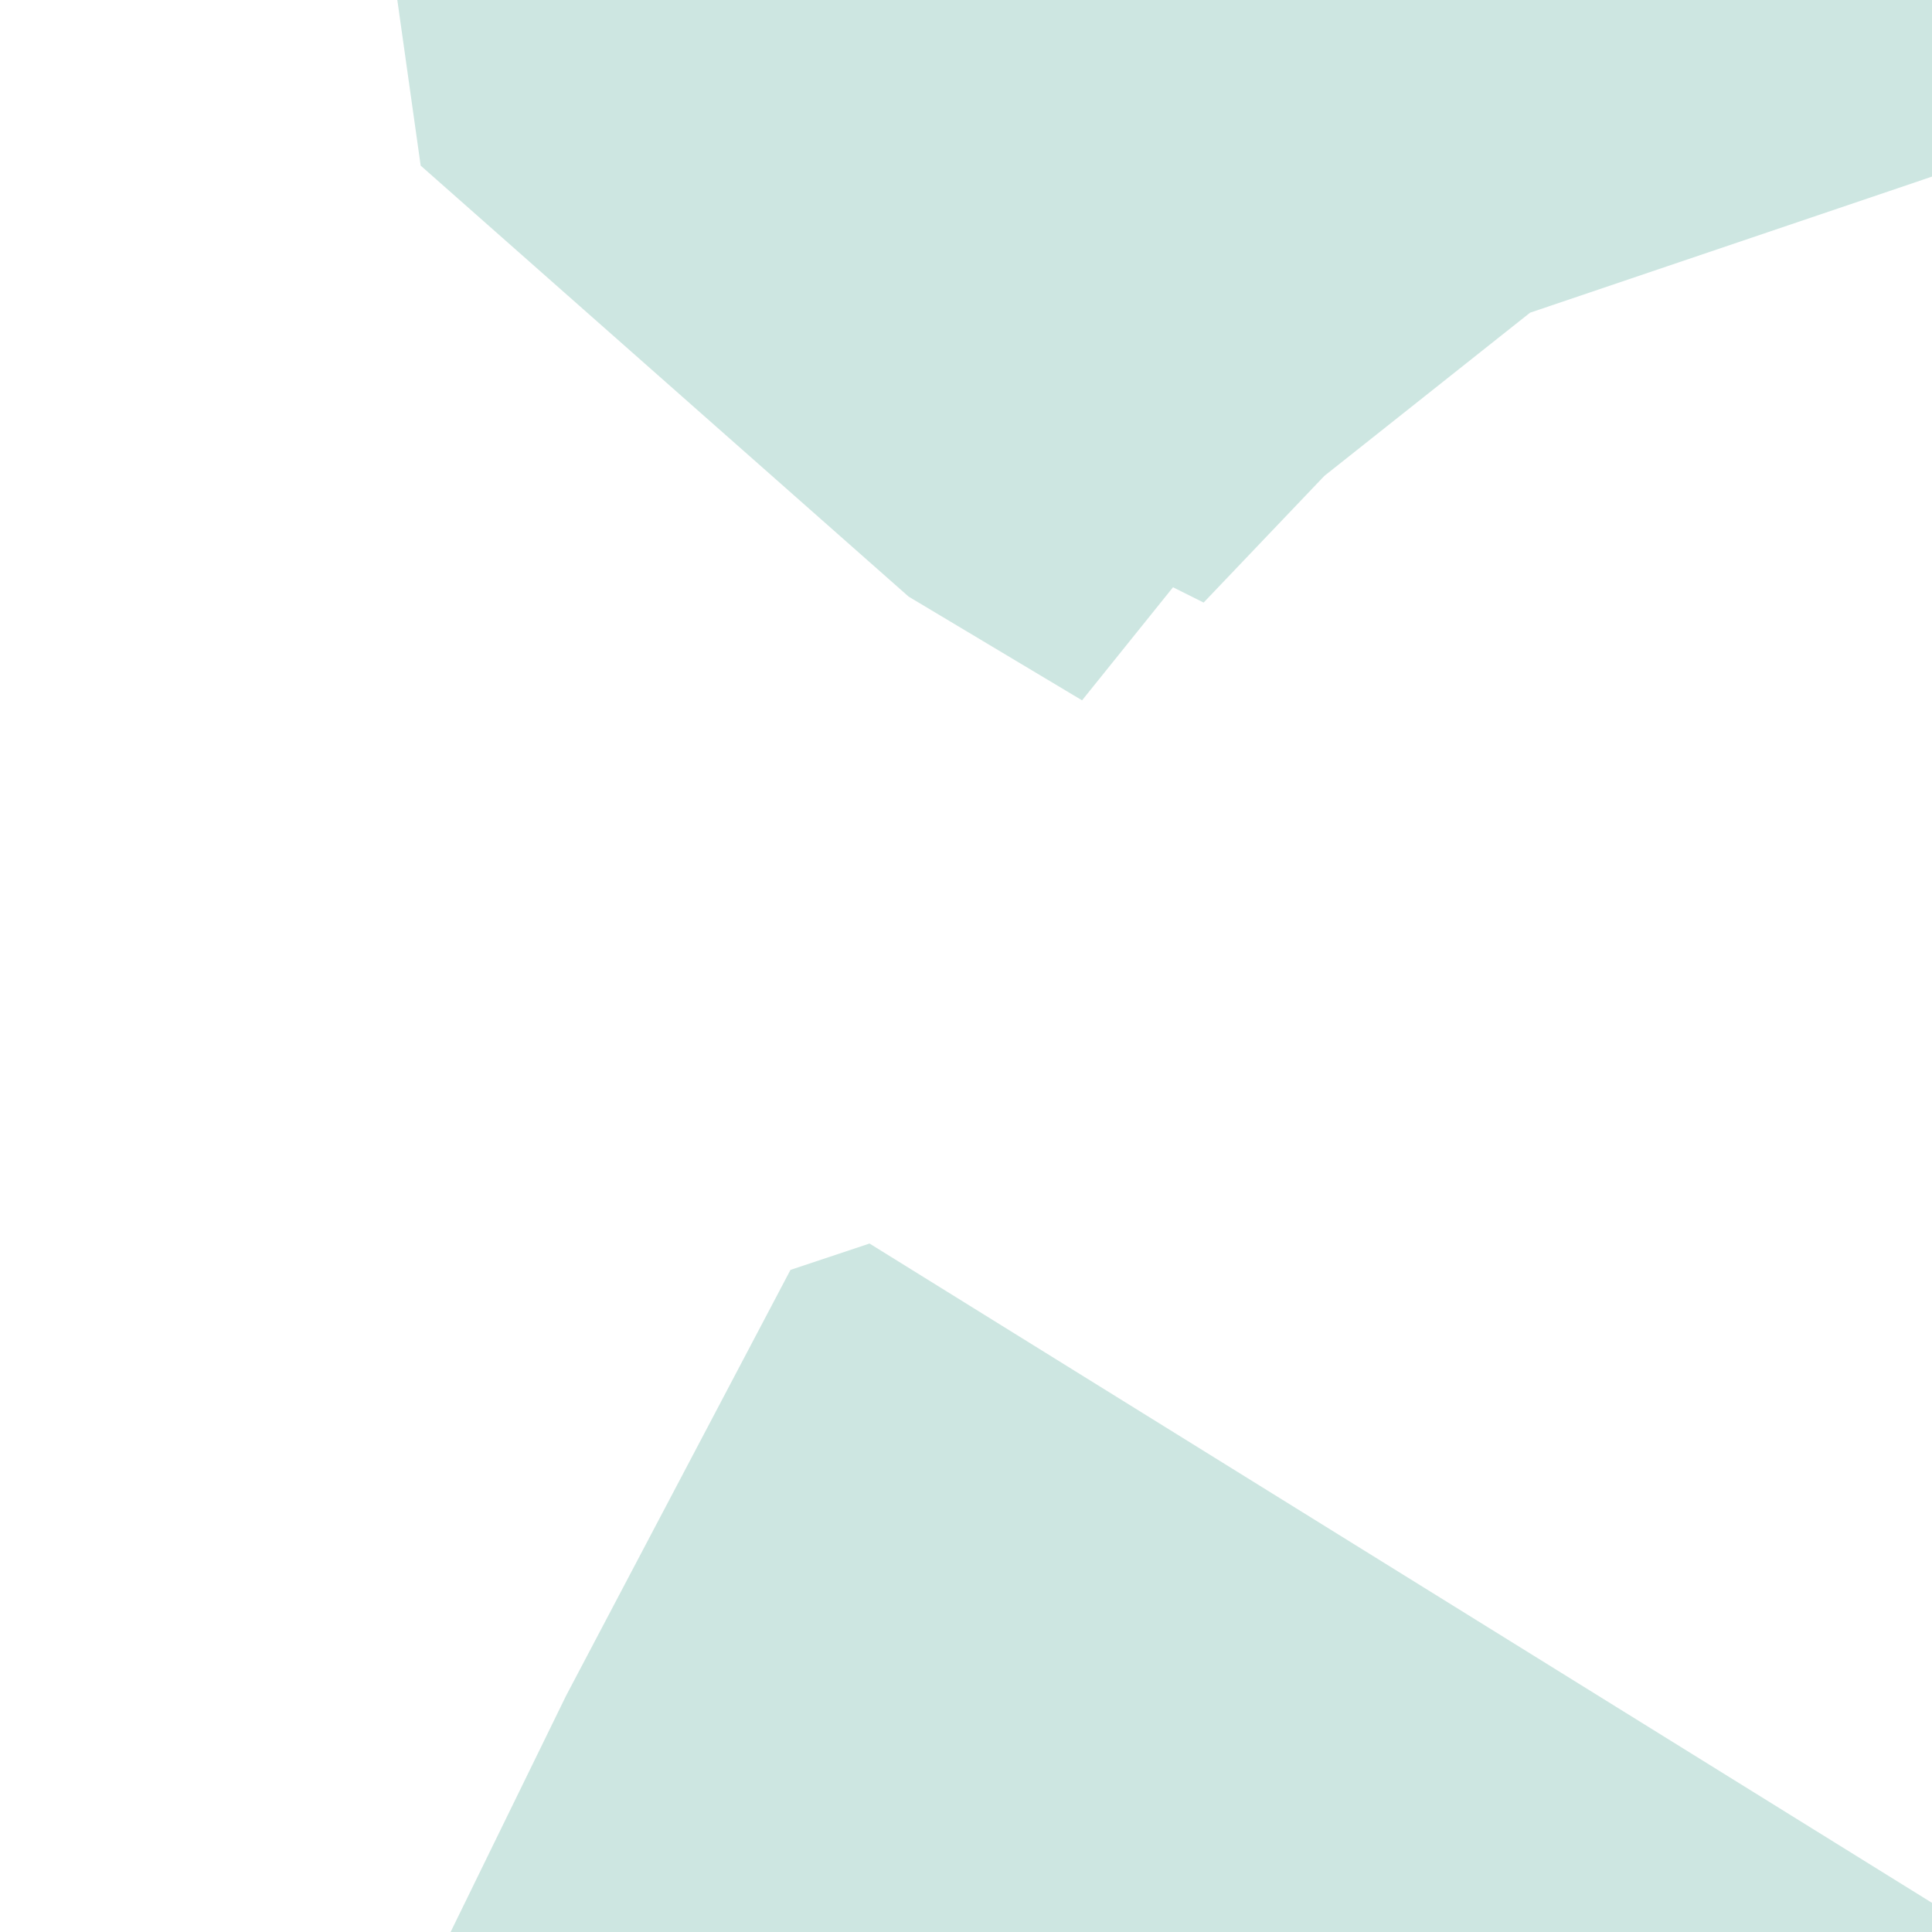 <?xml version="1.0" encoding="utf-8" standalone="no"?>
<!-- Creator: ESRI ArcMap 10.0.0.2414 -->
<!DOCTYPE svg PUBLIC "-//W3C//DTD SVG 1.1//EN"  "http://www.w3.org/Graphics/SVG/1.1/DTD/svg11.dtd">
<svg width="595.502pt" height="595.502pt" viewBox="25 148.378 545.502 545.502" enable-background="new 25 148.378 545.502 545.502"
	version="1.1" xmlns="http://www.w3.org/2000/svg" xmlns:xlink="http://www.w3.org/1999/xlink" >
	<g id="Couches">
		<g id="reservoirs">
			<path clip-path="url(#SVG_CP_2)" fill-opacity="0.2" fill="#07866D" fill-rule="evenodd" stroke="none" stroke-width="" stra="1.44" stroke-miterlimit="10" stroke-linecap="round" stroke-linejoin="round" d="
				M102.493,861.212L86.171,829.048L184.823,627.187L248.191,506.934L270.514,499.493L601.996,705.195L601.996,861.212
				L102.493,861.212z"/>
			<path clip-path="url(#SVG_CP_2)" fill-opacity="0.2" fill="#07866D" fill-rule="evenodd" stroke="none" stroke-width="" stra="1.44" stroke-miterlimit="10" stroke-linecap="round" stroke-linejoin="round" d="
				M601.996,187.46L565.512,199.941L457.018,236.665L398.931,282.75L364.846,318.514L356.205,314.193L330.522,346.117
				L281.556,316.834L143.778,195.141L125.056,62.407L110.654,-18.722L469.98,-18.722L502.384,-9.601L502.144,-18.722
				L601.996,-18.722L601.996,187.46z"/>
		</g>
</g></svg>